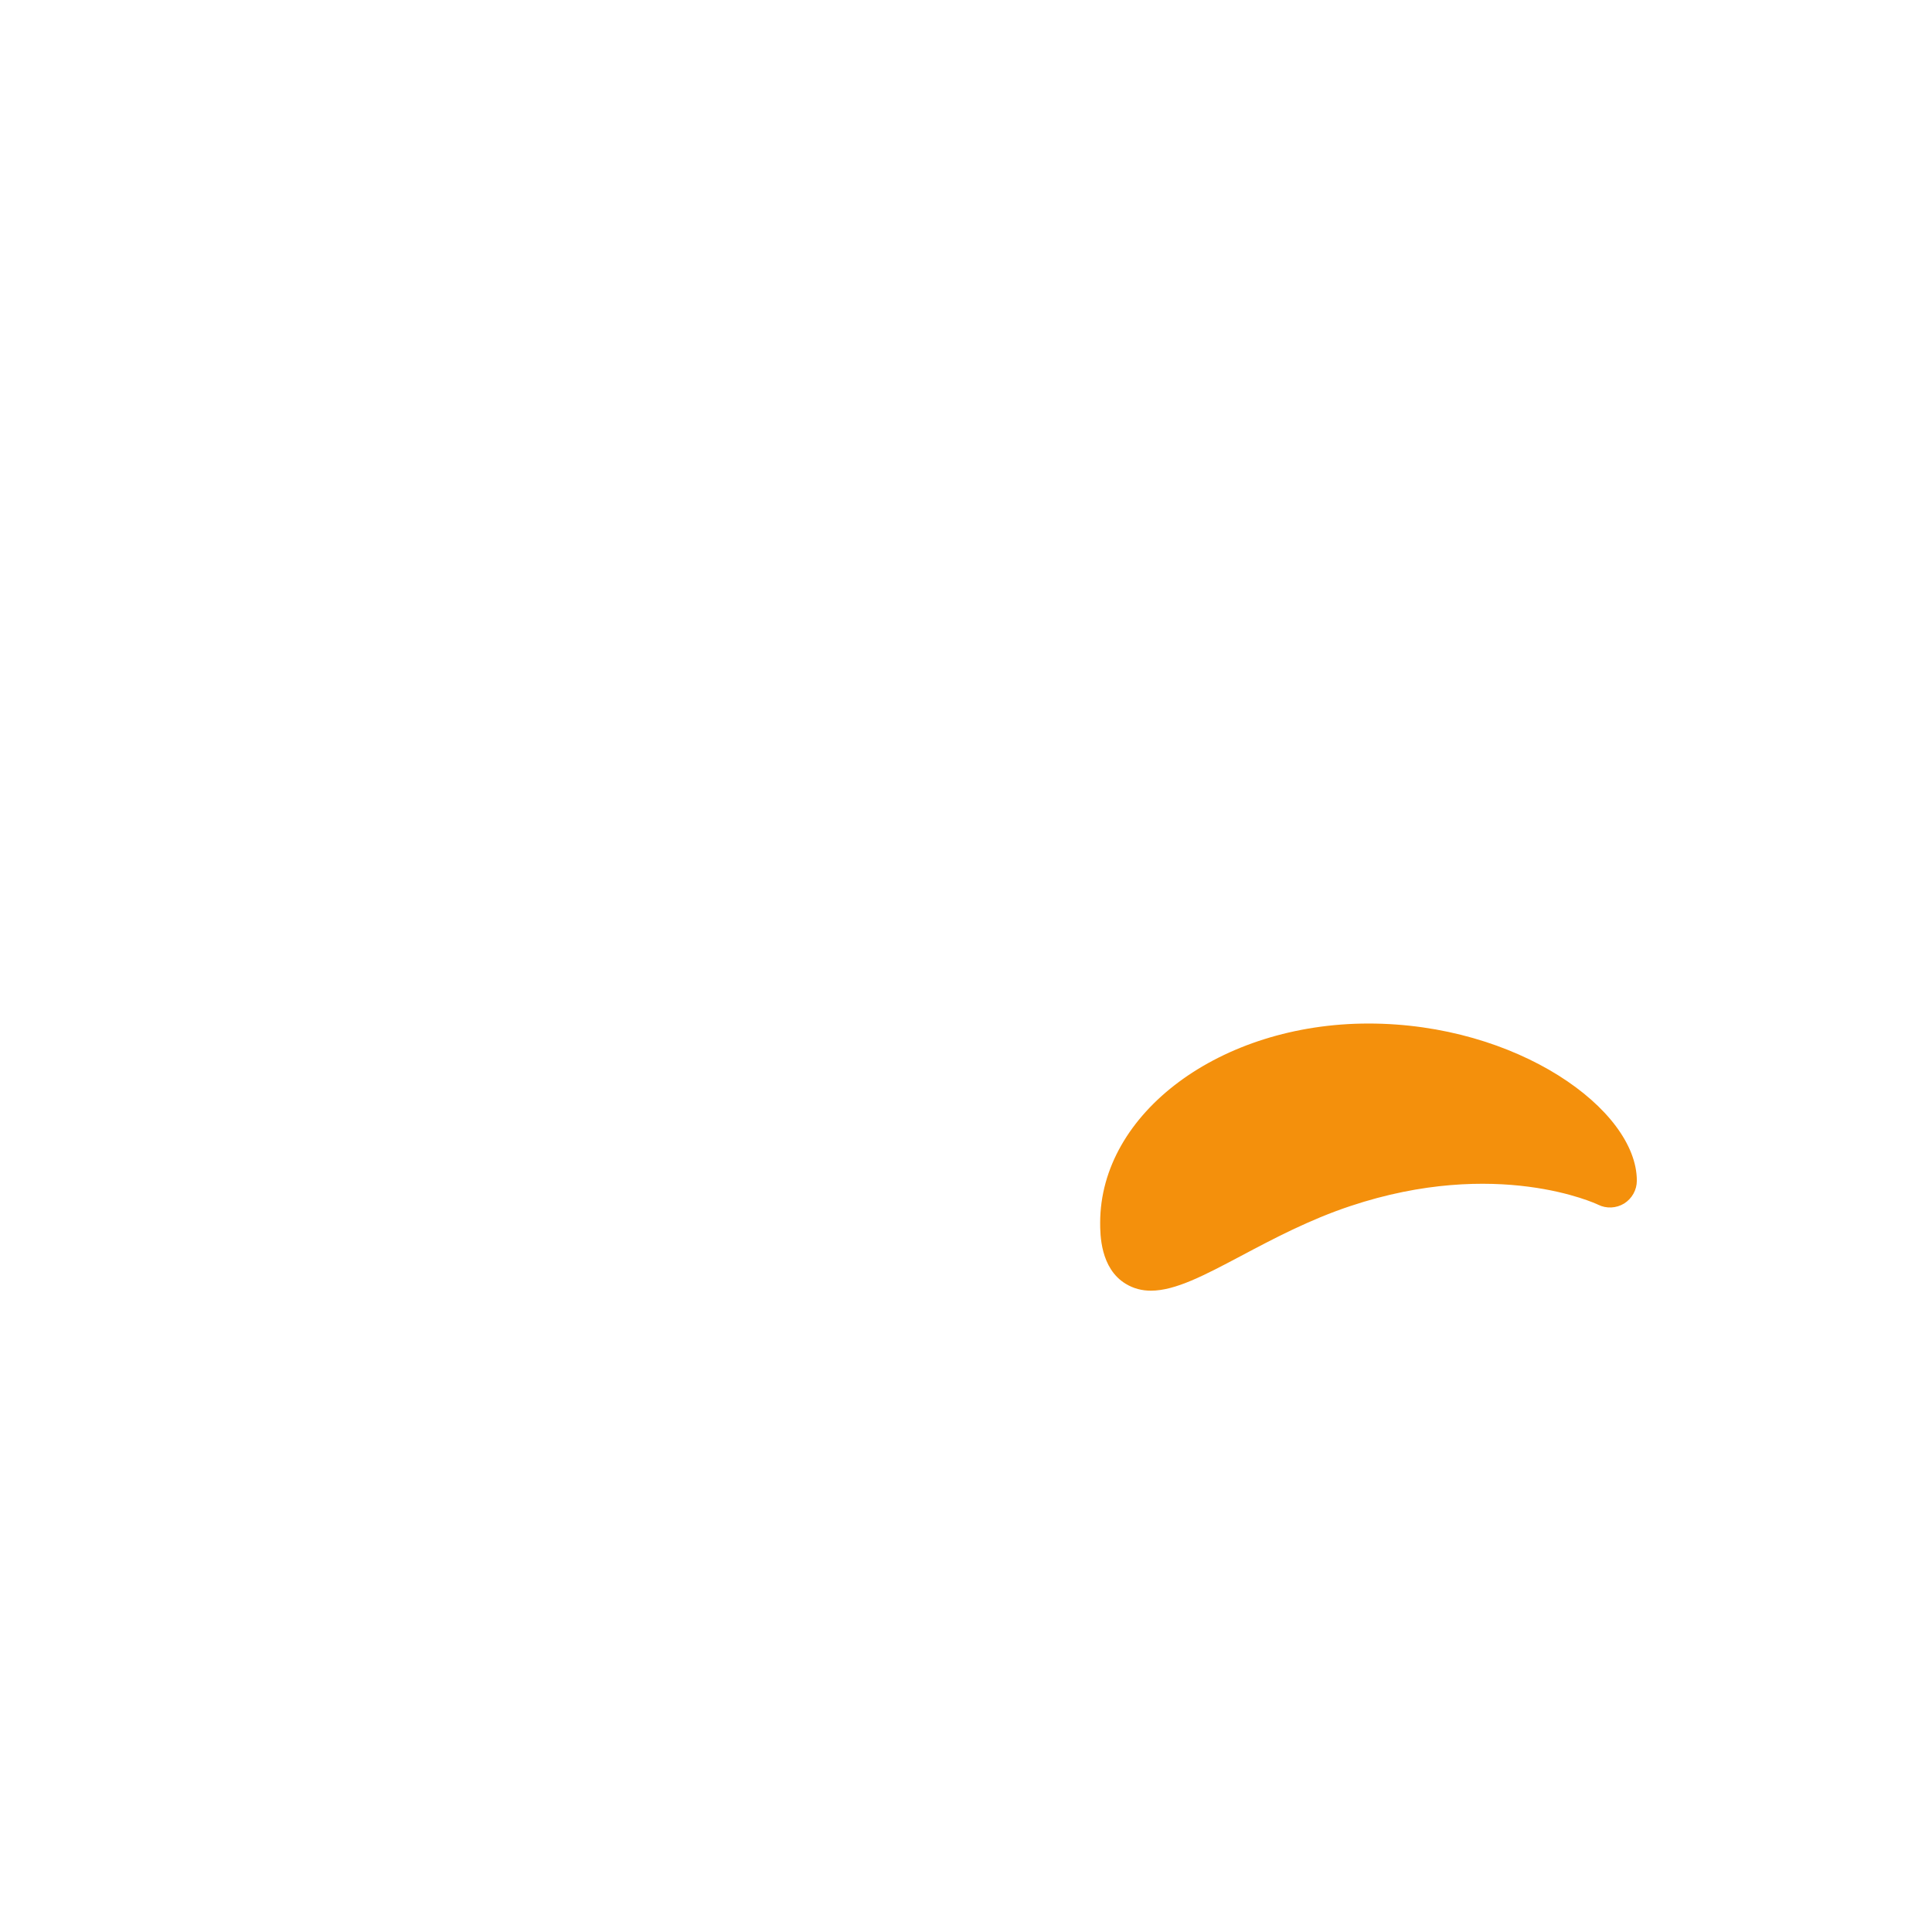 <svg xmlns="http://www.w3.org/2000/svg" viewBox="0 0 36 36">
  <g fill="#F4900C">
    <path d="M30 22s-2-1-5 0c-2.357.786-4 2.56-4 .785s2.015-3.213 4.5-3.213S30 21 30 22z"/>
    <path d="M21.446 24.05c-.167 0-.322-.039-.468-.127-.478-.288-.478-.928-.478-1.138 0-2.047 2.243-3.713 5-3.713 2.77 0 5 1.602 5 2.928 0 .173-.09.334-.237.426-.146.089-.33.099-.484.022-.033-.017-1.887-.886-4.62.026-.757.252-1.435.61-2.032.927-.682.361-1.225.649-1.681.649zm4.054-3.978c-2.206 0-4 1.217-4 2.713 0 .127.01.208.021.257.232-.045.749-.318 1.138-.524.601-.317 1.349-.714 2.184-.992 1.696-.565 3.097-.529 4.043-.366-.676-.543-1.87-1.088-3.386-1.088z"/>
  </g>
</svg>
